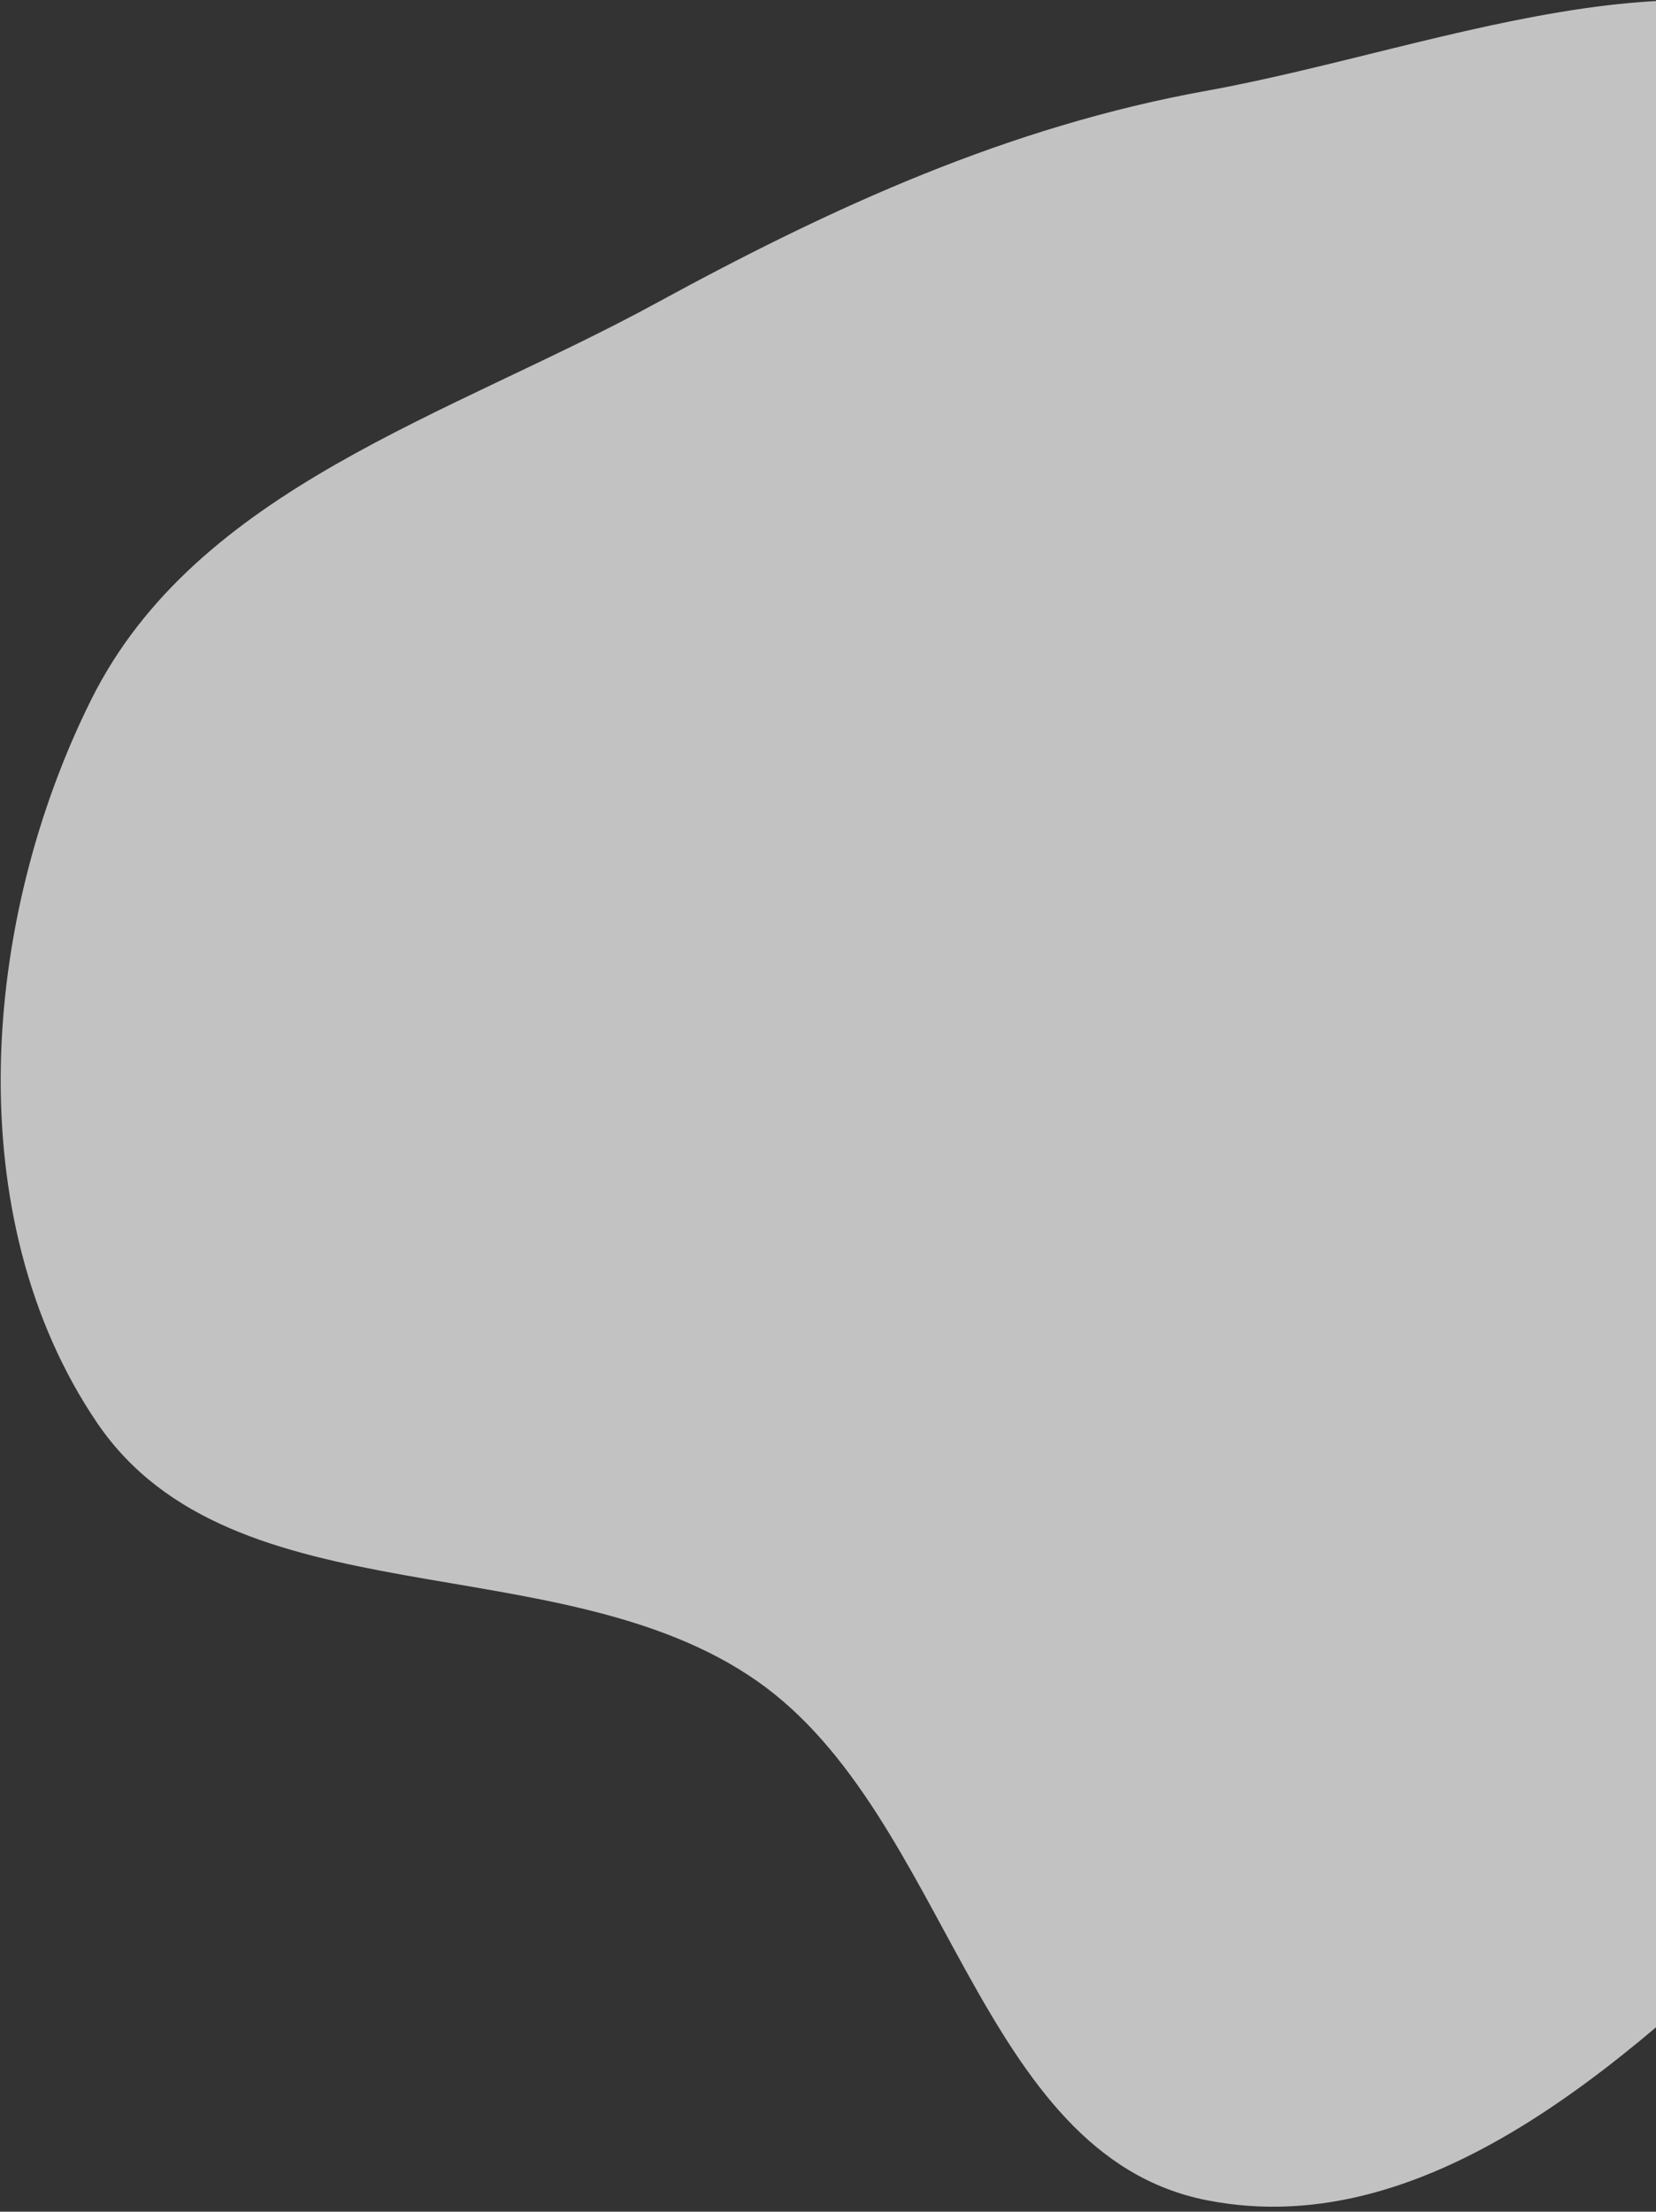 <svg width="260" height="347" viewBox="0 0 260 347" fill="none" xmlns="http://www.w3.org/2000/svg">
<rect x="0" y="0" width="260" height="347" fill="#333333" stroke="none"/>
<g opacity="0.7">
<g clip-path="url(#clip0_1_229)">
<path fill-rule="evenodd" clip-rule="evenodd" d="M189.495 345.207C153.357 338.098 149.062 284.886 118.891 263.764C87.732 241.95 36.58 254.685 15.227 223.209C-6.551 191.106 -2.978 144.382 14.365 109.682C30.903 76.596 70.541 65.264 103.019 47.562C130.824 32.407 158.331 19.854 189.495 14.229C227.361 7.395 272.132 -12.533 302.073 11.635C332.218 35.968 319.3 84.413 324.07 122.859C327.79 152.833 333.698 181.796 326.837 211.211C319.44 242.927 306.958 273.433 283.647 296.176C257.685 321.506 225.085 352.209 189.495 345.207Z" fill="white"/>
</g>
</g>
<defs>
<clipPath id="clip0_1_229">
<rect width="329.991" height="346.22" fill="white" transform="matrix(-1 0 0 -1 329.995 346.22)"/>
</clipPath>
</defs>
</svg>
